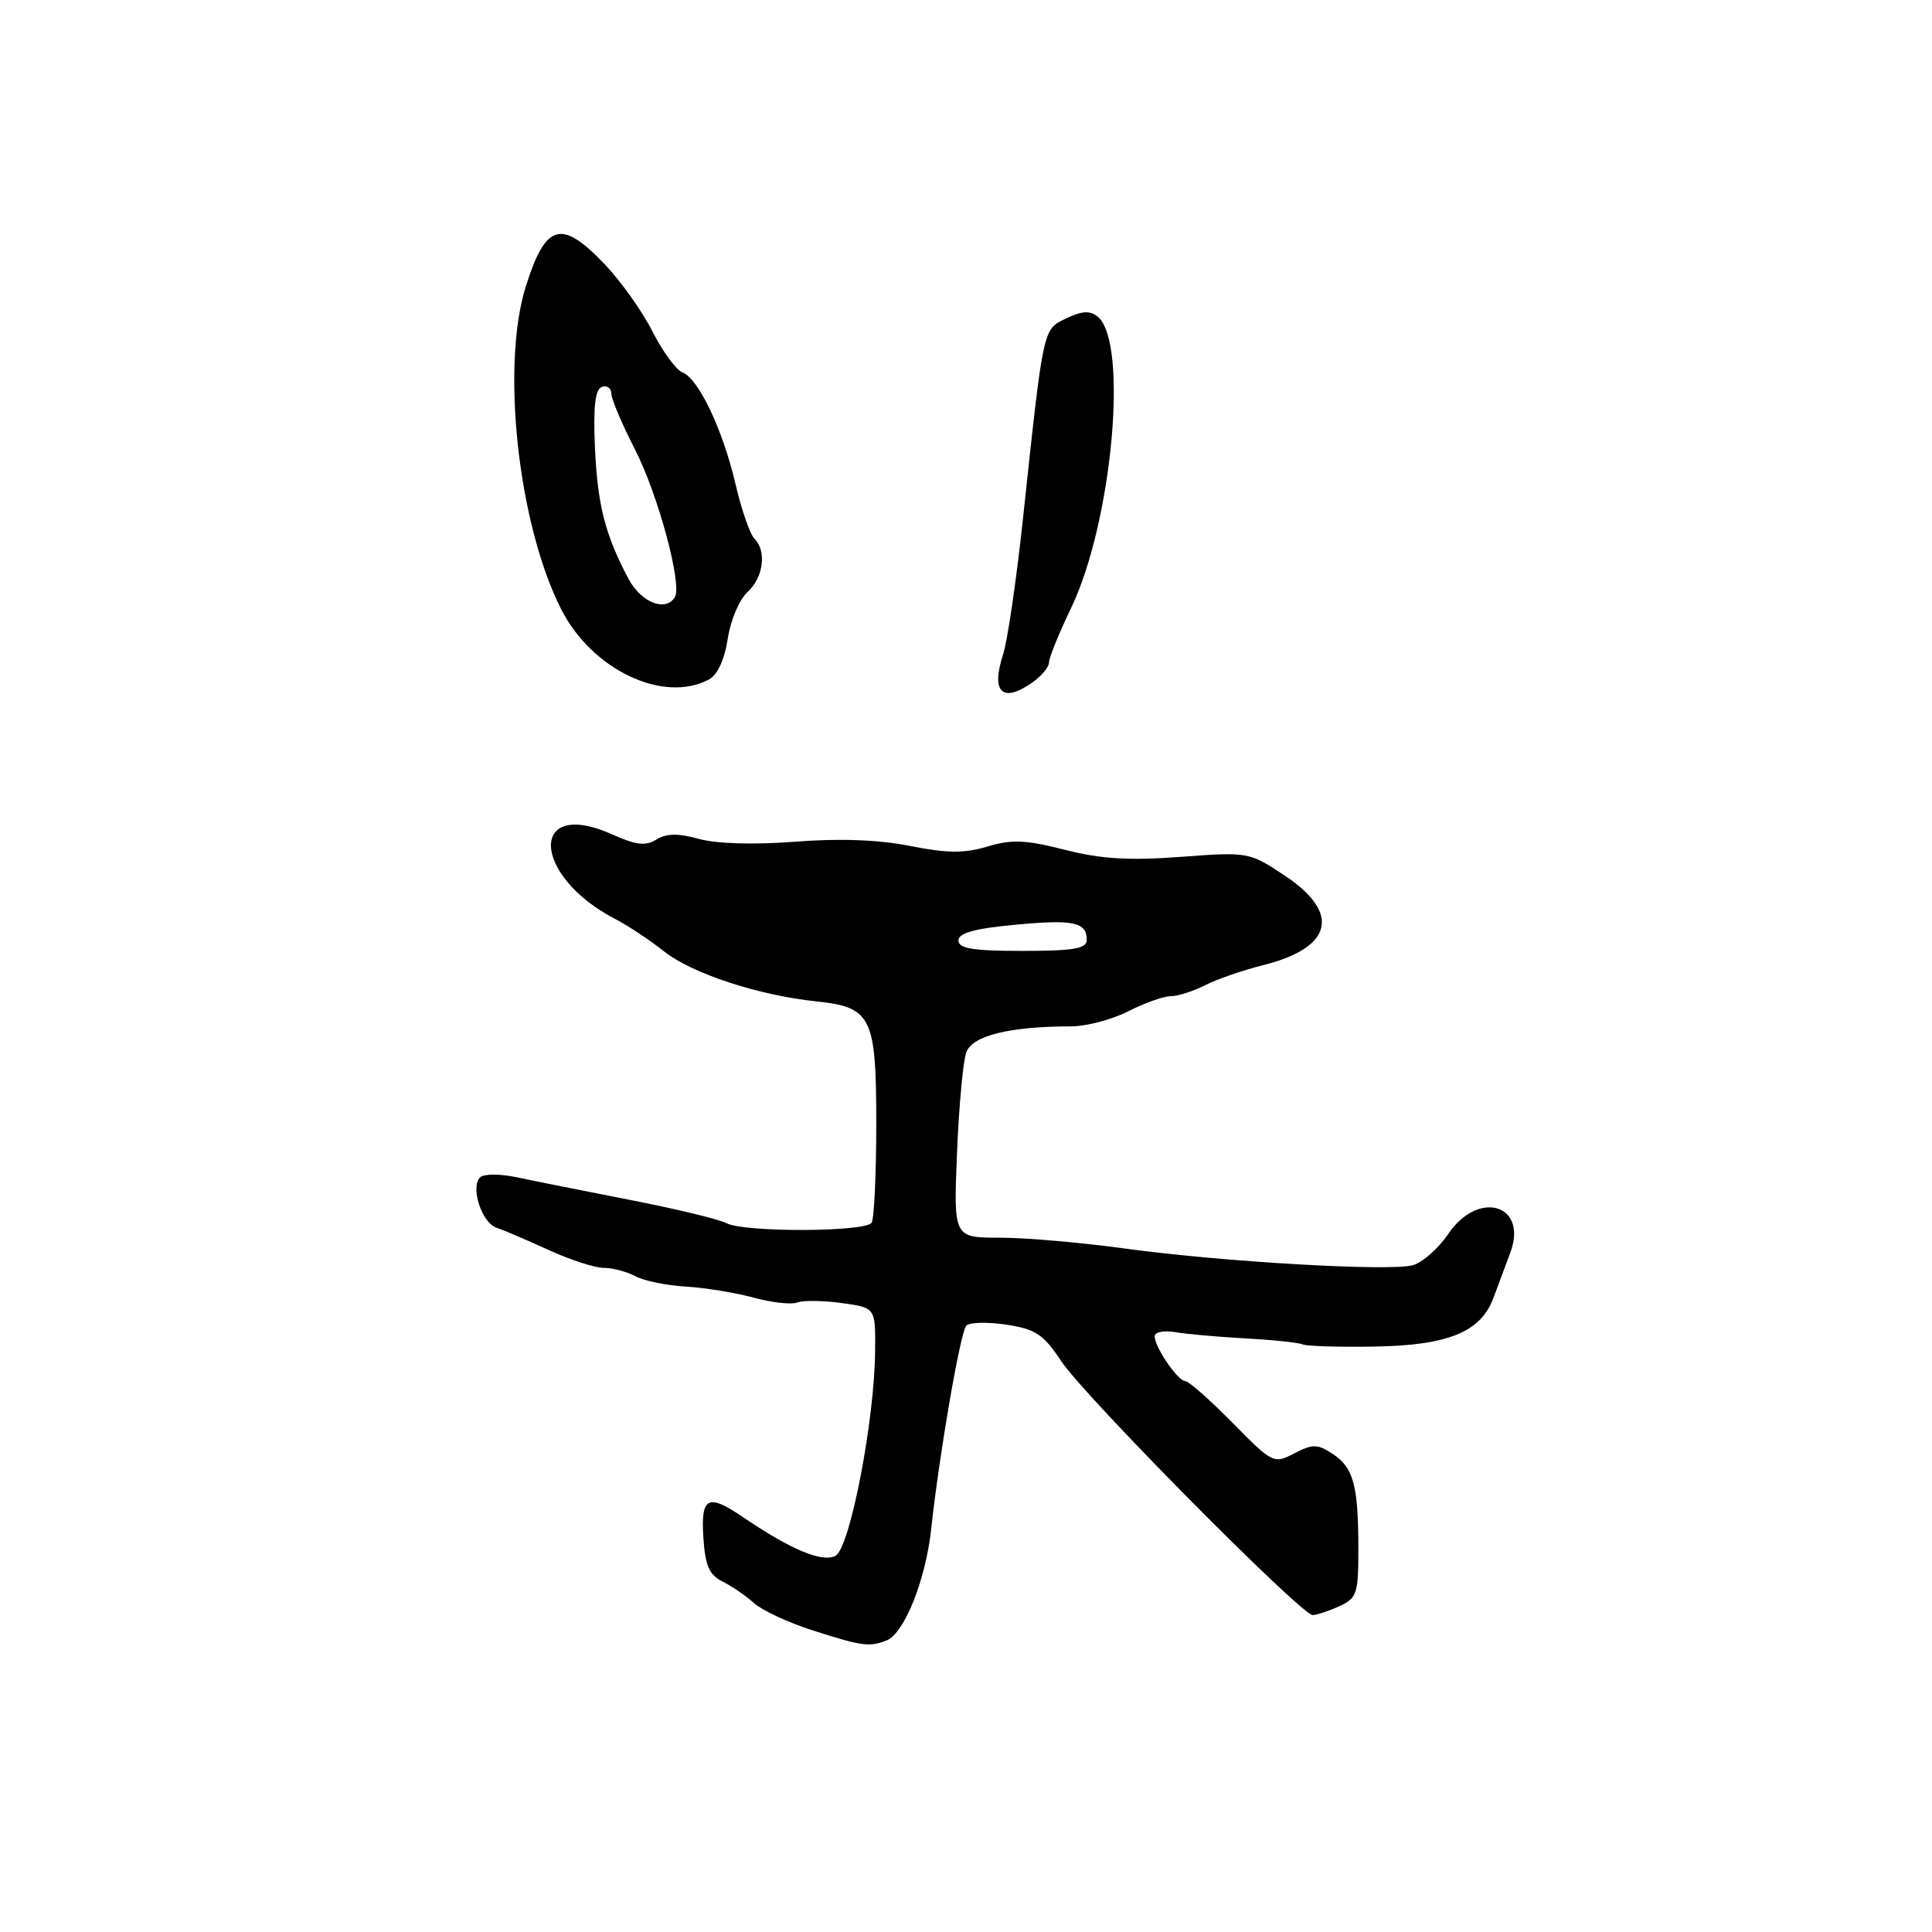 <?xml version="1.0" encoding="UTF-8" standalone="no"?>
<!DOCTYPE svg PUBLIC "-//W3C//DTD SVG 1.1//EN" "http://www.w3.org/Graphics/SVG/1.1/DTD/svg11.dtd" >
<svg xmlns="http://www.w3.org/2000/svg" xmlns:xlink="http://www.w3.org/1999/xlink" version="1.1" viewBox="0 0 256 256">
 <g >
 <path fill="currentColor"
d=" M 117.45 217.38 C 119.82 216.47 122.67 209.35 123.40 202.50 C 124.45 192.75 127.24 176.57 128.03 175.67 C 128.43 175.21 130.81 175.15 133.32 175.52 C 137.23 176.11 138.26 176.80 140.61 180.35 C 143.67 184.99 172.41 214.00 173.93 214.00 C 174.47 214.00 176.05 213.48 177.45 212.84 C 179.81 211.77 180.00 211.19 179.99 205.09 C 179.97 196.73 179.34 194.45 176.54 192.62 C 174.57 191.33 173.93 191.32 171.50 192.58 C 168.78 194.00 168.61 193.91 163.30 188.51 C 160.31 185.48 157.50 183.00 157.05 183.00 C 156.07 183.00 153.00 178.50 153.00 177.06 C 153.00 176.50 154.24 176.26 155.75 176.52 C 157.26 176.78 161.48 177.15 165.11 177.35 C 168.75 177.55 172.13 177.91 172.61 178.14 C 173.10 178.37 177.32 178.51 182.00 178.43 C 191.87 178.28 196.19 176.53 197.89 171.98 C 198.50 170.34 199.50 167.65 200.12 166.00 C 202.52 159.58 195.88 157.59 191.88 163.53 C 190.57 165.46 188.45 167.32 187.16 167.66 C 183.97 168.48 161.81 167.19 149.08 165.44 C 143.34 164.65 135.88 164.00 132.50 164.00 C 126.35 164.00 126.35 164.00 126.81 152.75 C 127.06 146.56 127.62 140.55 128.05 139.40 C 128.87 137.22 133.84 136.00 141.93 136.00 C 143.94 136.00 147.34 135.10 149.50 134.00 C 151.66 132.90 154.19 132.00 155.13 132.00 C 156.07 132.00 158.11 131.35 159.67 130.55 C 161.23 129.76 164.67 128.57 167.33 127.90 C 176.59 125.59 177.72 121.00 170.25 116.03 C 165.54 112.90 165.43 112.87 156.43 113.54 C 149.58 114.05 145.84 113.82 141.08 112.60 C 135.93 111.28 134.06 111.20 130.84 112.17 C 127.77 113.09 125.50 113.07 120.57 112.09 C 116.40 111.26 111.20 111.07 105.35 111.53 C 99.93 111.95 94.97 111.81 92.63 111.16 C 89.86 110.40 88.30 110.42 86.98 111.24 C 85.56 112.13 84.29 111.98 81.19 110.59 C 70.08 105.58 70.37 115.99 81.50 121.76 C 83.15 122.61 86.08 124.55 88.00 126.07 C 91.72 129.01 100.48 131.88 108.18 132.69 C 115.49 133.46 116.11 134.73 116.11 148.90 C 116.11 155.56 115.83 161.46 115.50 162.01 C 114.72 163.26 98.57 163.32 96.24 162.07 C 95.28 161.56 89.55 160.18 83.50 159.00 C 77.45 157.82 70.70 156.47 68.50 156.00 C 66.30 155.53 64.11 155.53 63.62 156.00 C 62.30 157.29 63.82 162.01 65.78 162.67 C 66.73 162.99 69.83 164.32 72.69 165.63 C 75.54 166.93 78.83 168.00 80.00 168.00 C 81.17 168.00 83.06 168.50 84.20 169.11 C 85.34 169.72 88.35 170.34 90.89 170.48 C 93.42 170.63 97.46 171.29 99.85 171.94 C 102.25 172.60 104.85 172.89 105.63 172.59 C 106.41 172.29 109.06 172.32 111.52 172.66 C 116.00 173.27 116.00 173.27 115.96 178.89 C 115.91 188.09 112.64 205.06 110.72 206.14 C 109.00 207.10 104.81 205.35 98.50 201.06 C 93.79 197.85 92.85 198.32 93.20 203.73 C 93.44 207.45 93.97 208.69 95.74 209.56 C 96.98 210.18 98.85 211.46 99.91 212.42 C 100.98 213.38 104.47 215.01 107.67 216.03 C 114.23 218.13 115.17 218.26 117.45 217.38 Z  M 136.78 90.44 C 138.00 89.59 139.00 88.39 139.00 87.77 C 139.00 87.16 140.31 83.92 141.92 80.58 C 147.38 69.22 149.56 45.37 145.46 41.97 C 144.45 41.13 143.39 41.18 141.30 42.18 C 138.16 43.69 138.30 43.03 135.52 69.00 C 134.66 76.97 133.49 84.95 132.91 86.73 C 131.28 91.74 132.82 93.22 136.78 90.44 Z  M 93.95 90.03 C 95.08 89.42 96.01 87.39 96.43 84.64 C 96.79 82.22 97.97 79.43 99.04 78.46 C 101.17 76.53 101.62 73.02 99.95 71.35 C 99.37 70.77 98.24 67.51 97.45 64.11 C 95.77 56.91 92.55 50.15 90.41 49.33 C 89.58 49.01 87.81 46.58 86.46 43.93 C 85.12 41.27 82.28 37.28 80.16 35.05 C 74.41 29.00 72.33 29.56 69.70 37.86 C 66.35 48.43 68.63 69.43 74.36 80.73 C 78.43 88.75 87.91 93.26 93.95 90.03 Z  M 127.00 124.62 C 127.00 123.63 129.12 123.04 134.46 122.54 C 142.27 121.80 144.00 122.17 144.00 124.56 C 144.00 125.70 142.23 126.00 135.50 126.00 C 128.93 126.00 127.00 125.69 127.00 124.62 Z  M 83.31 76.75 C 80.20 70.93 79.17 66.93 78.83 59.25 C 78.60 53.86 78.86 51.58 79.75 51.27 C 80.44 51.03 81.01 51.43 81.01 52.17 C 81.02 52.90 82.42 56.20 84.11 59.50 C 87.19 65.48 90.43 77.49 89.42 79.13 C 88.20 81.11 84.97 79.85 83.31 76.75 Z "/>
</g>
</svg>